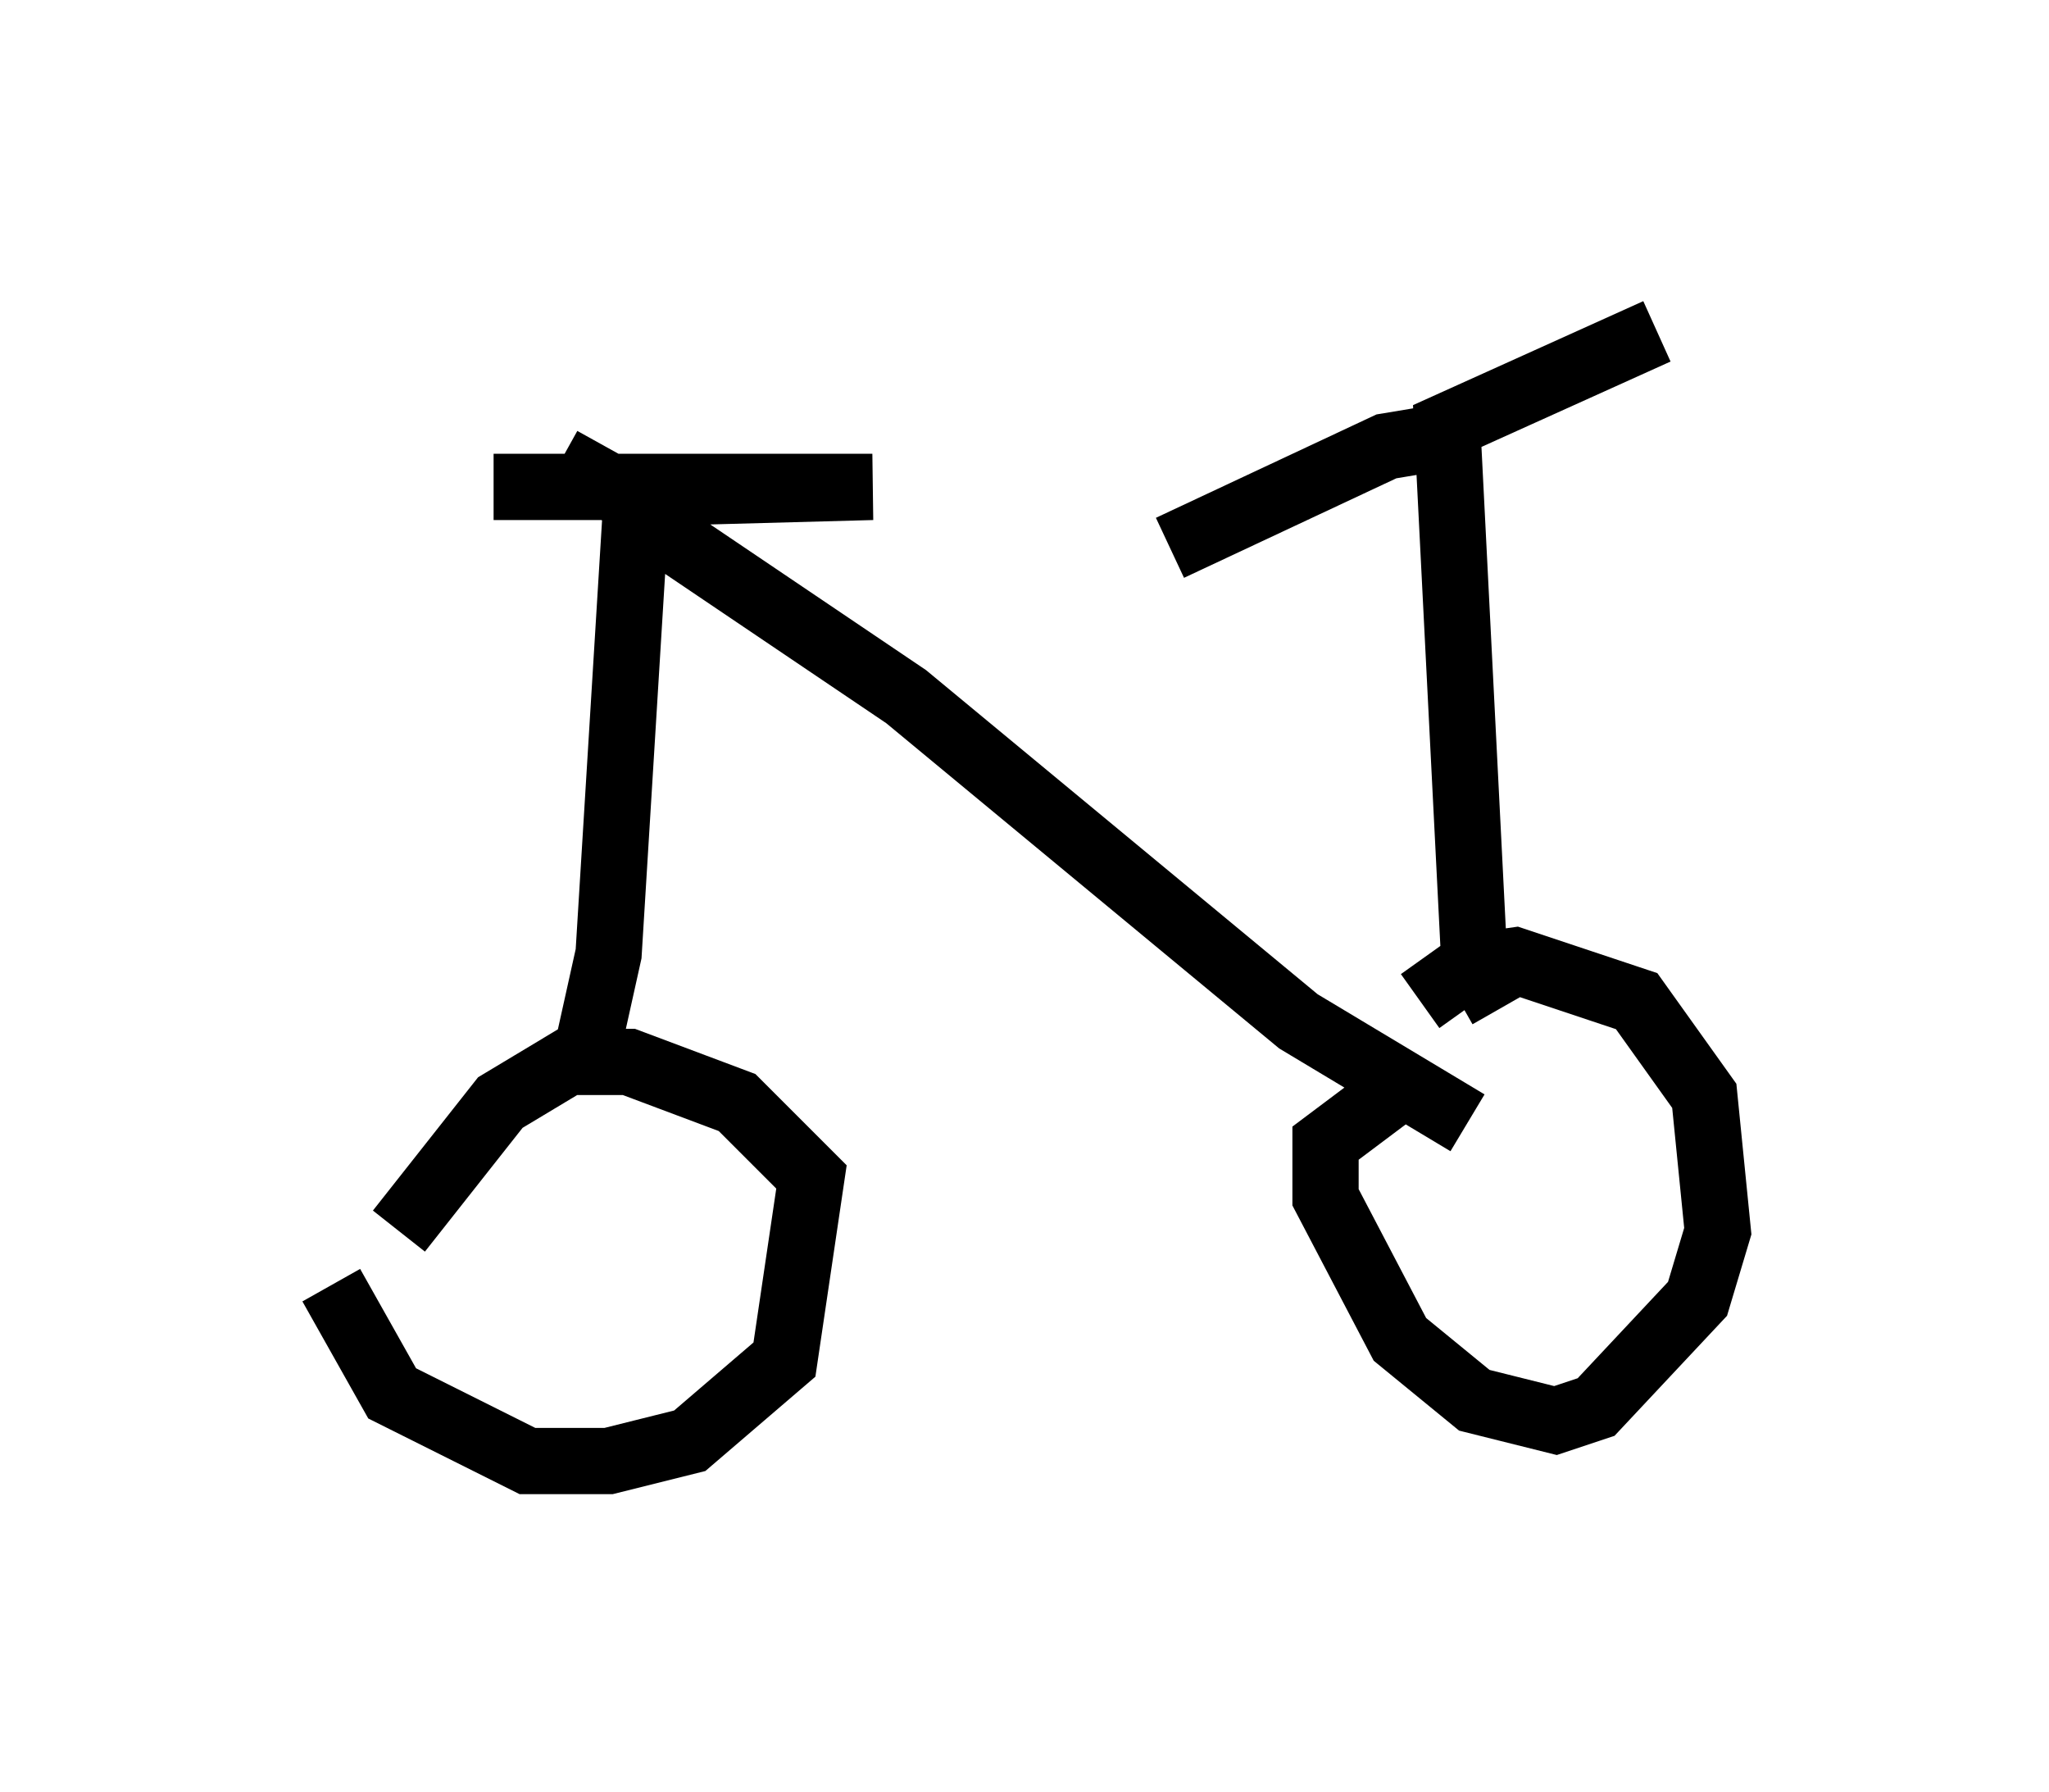 <?xml version="1.0" encoding="utf-8" ?>
<svg baseProfile="full" height="27.048" version="1.1" width="30.927" xmlns="http://www.w3.org/2000/svg" xmlns:ev="http://www.w3.org/2001/xml-events" xmlns:xlink="http://www.w3.org/1999/xlink"><defs /><rect fill="white" height="27.048" width="30.927" x="0" y="0" /><path d="M5.408, 18.067 m-0.408, 1.327 l0.919, 1.633 2.042, 1.021 l1.225, 0.0 1.225, -0.306 l1.429, -1.225 0.408, -2.756 l-1.123, -1.123 -1.633, -0.613 l-0.919, 0.0 -1.021, 0.613 l-1.531, 1.94 m15.211, -2.246 l-1.225, 0.919 0.0, 0.817 l1.123, 2.144 1.123, 0.919 l1.225, 0.306 0.613, -0.204 l1.531, -1.633 0.306, -1.021 l-0.204, -2.042 -1.021, -1.429 l-1.838, -0.613 -0.715, 0.102 l-0.715, 0.51 m1.225, 0.102 l-0.408, -0.715 -0.408, -8.065 l3.165, -1.429 m-2.96, 1.838 l-0.51, -0.204 -0.613, 0.102 l-3.267, 1.531 m-8.881, 7.963 l0.408, -1.838 0.408, -6.635 l4.083, 2.756 5.921, 4.9 l2.552, 1.531 m-13.679, -10.004 l0.919, 0.51 3.777, -0.102 l-5.717, 0.0 " fill="none" stroke="black" stroke-width="1" /></svg>